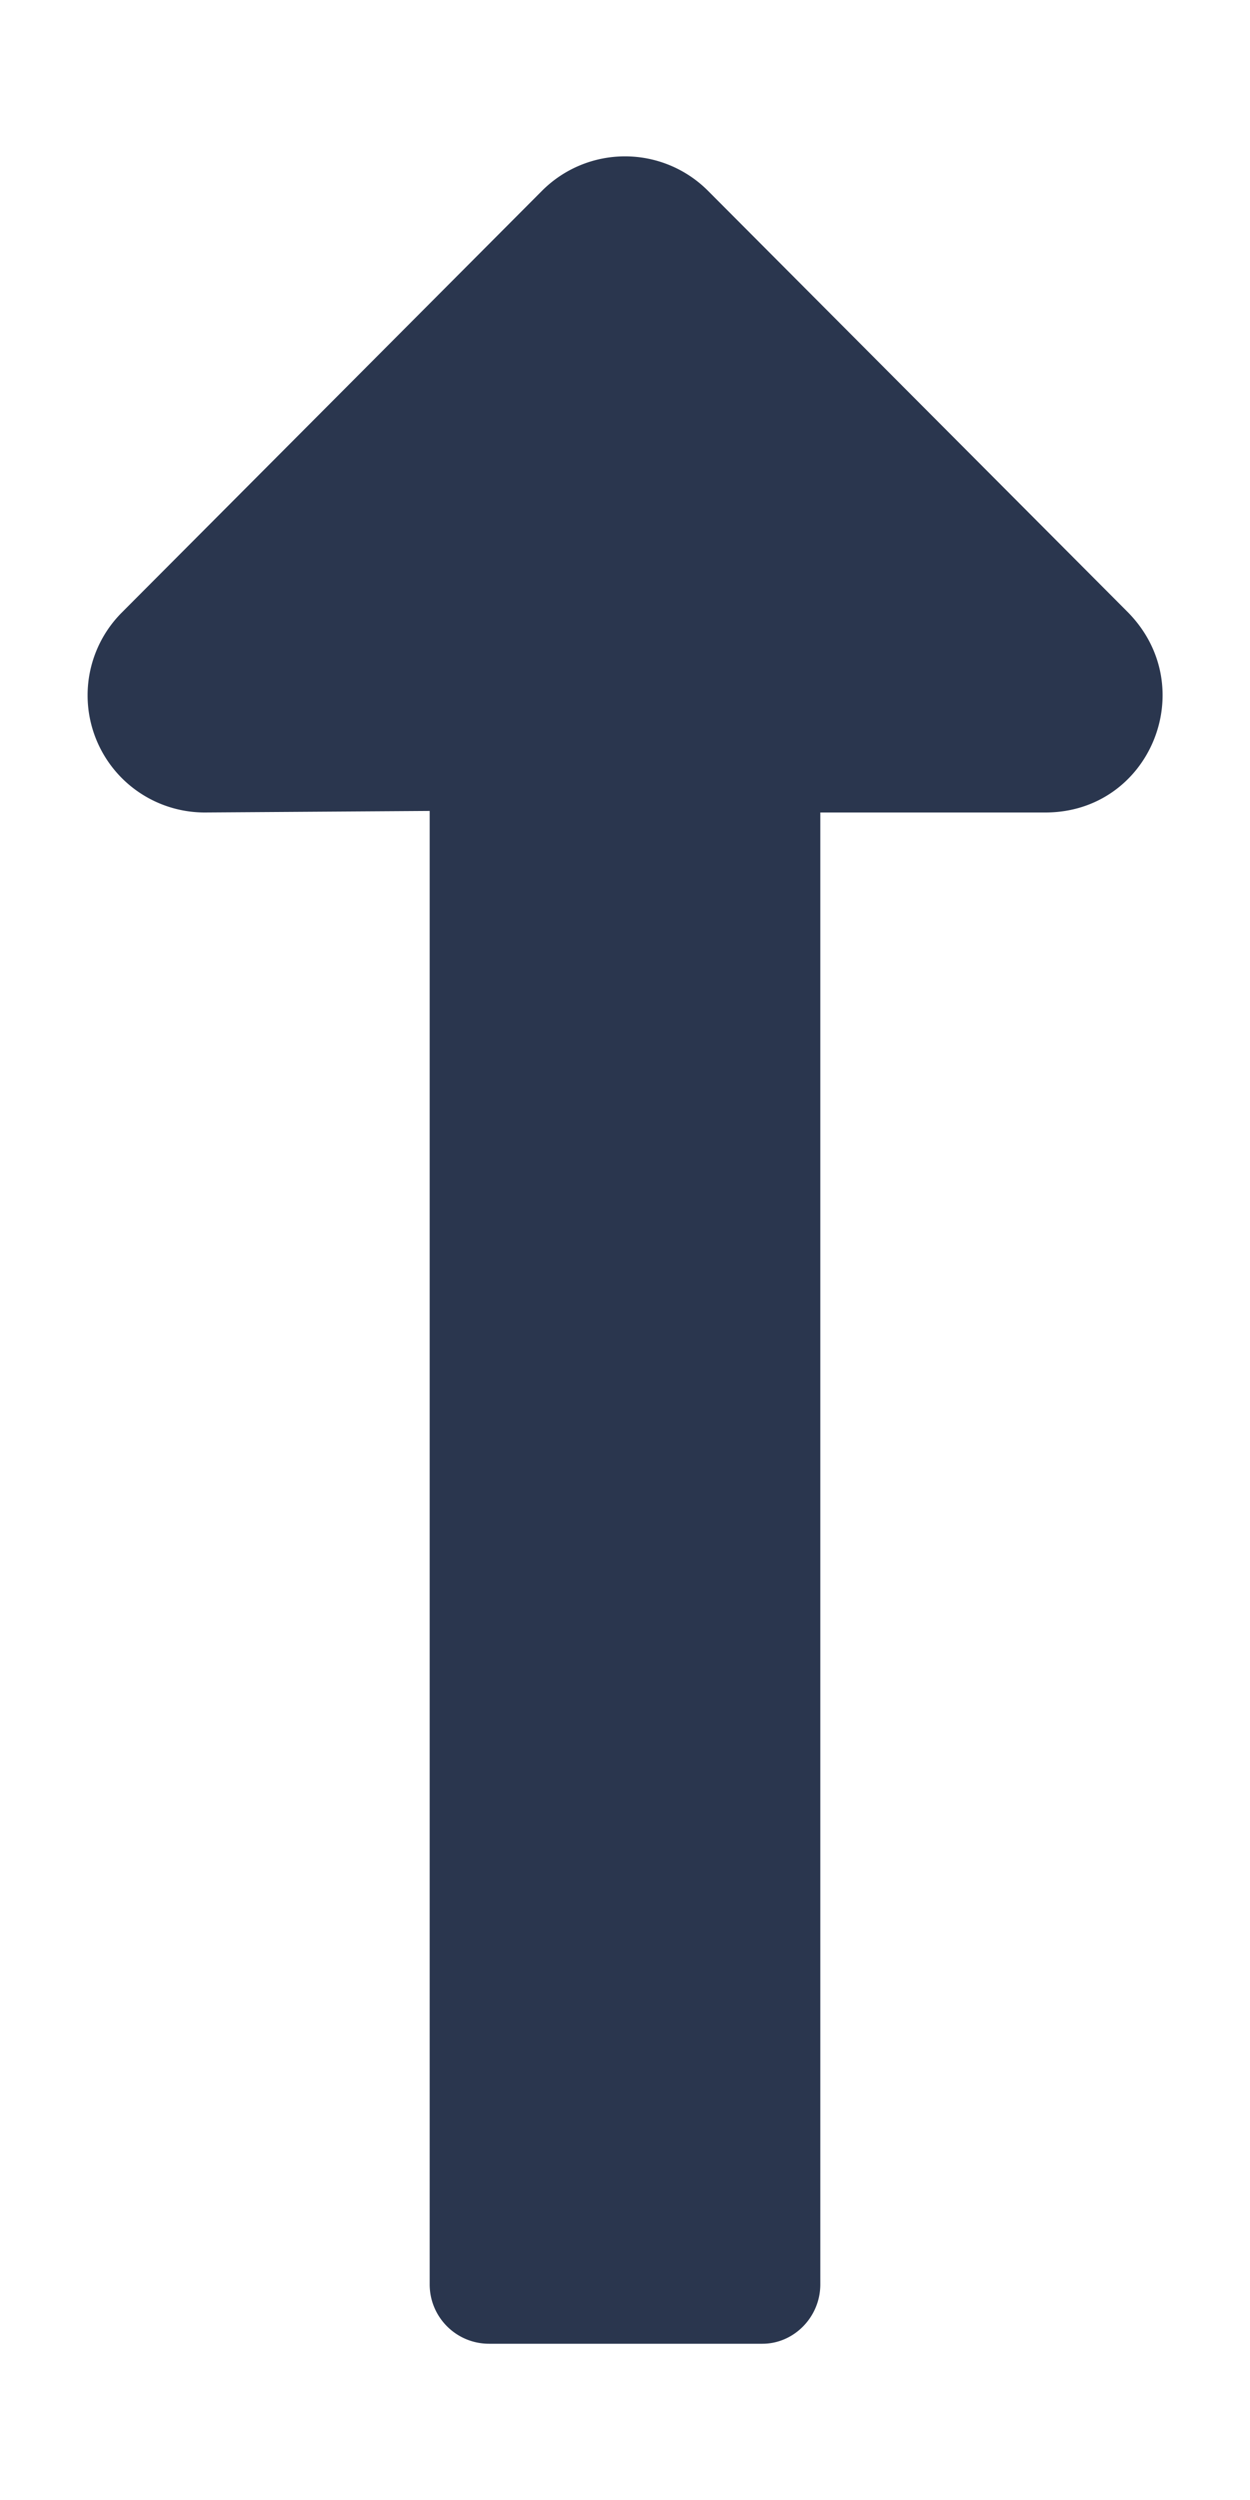 <?xml version="1.0" encoding="UTF-8"?><svg xmlns="http://www.w3.org/2000/svg" width="8" height="16"><path fill="#2a364e" d="M2.75 5.19v9.43c0 .21.17.38.38.38h1.75c.2 0 .37-.17.37-.38V5.2h1.44c.67 0 1-.8.53-1.28l-2.69-2.7a.75.75 0 0 0-1.06 0L.78 3.92a.75.75 0 0 0 .53 1.28Zm0 0"/></svg>